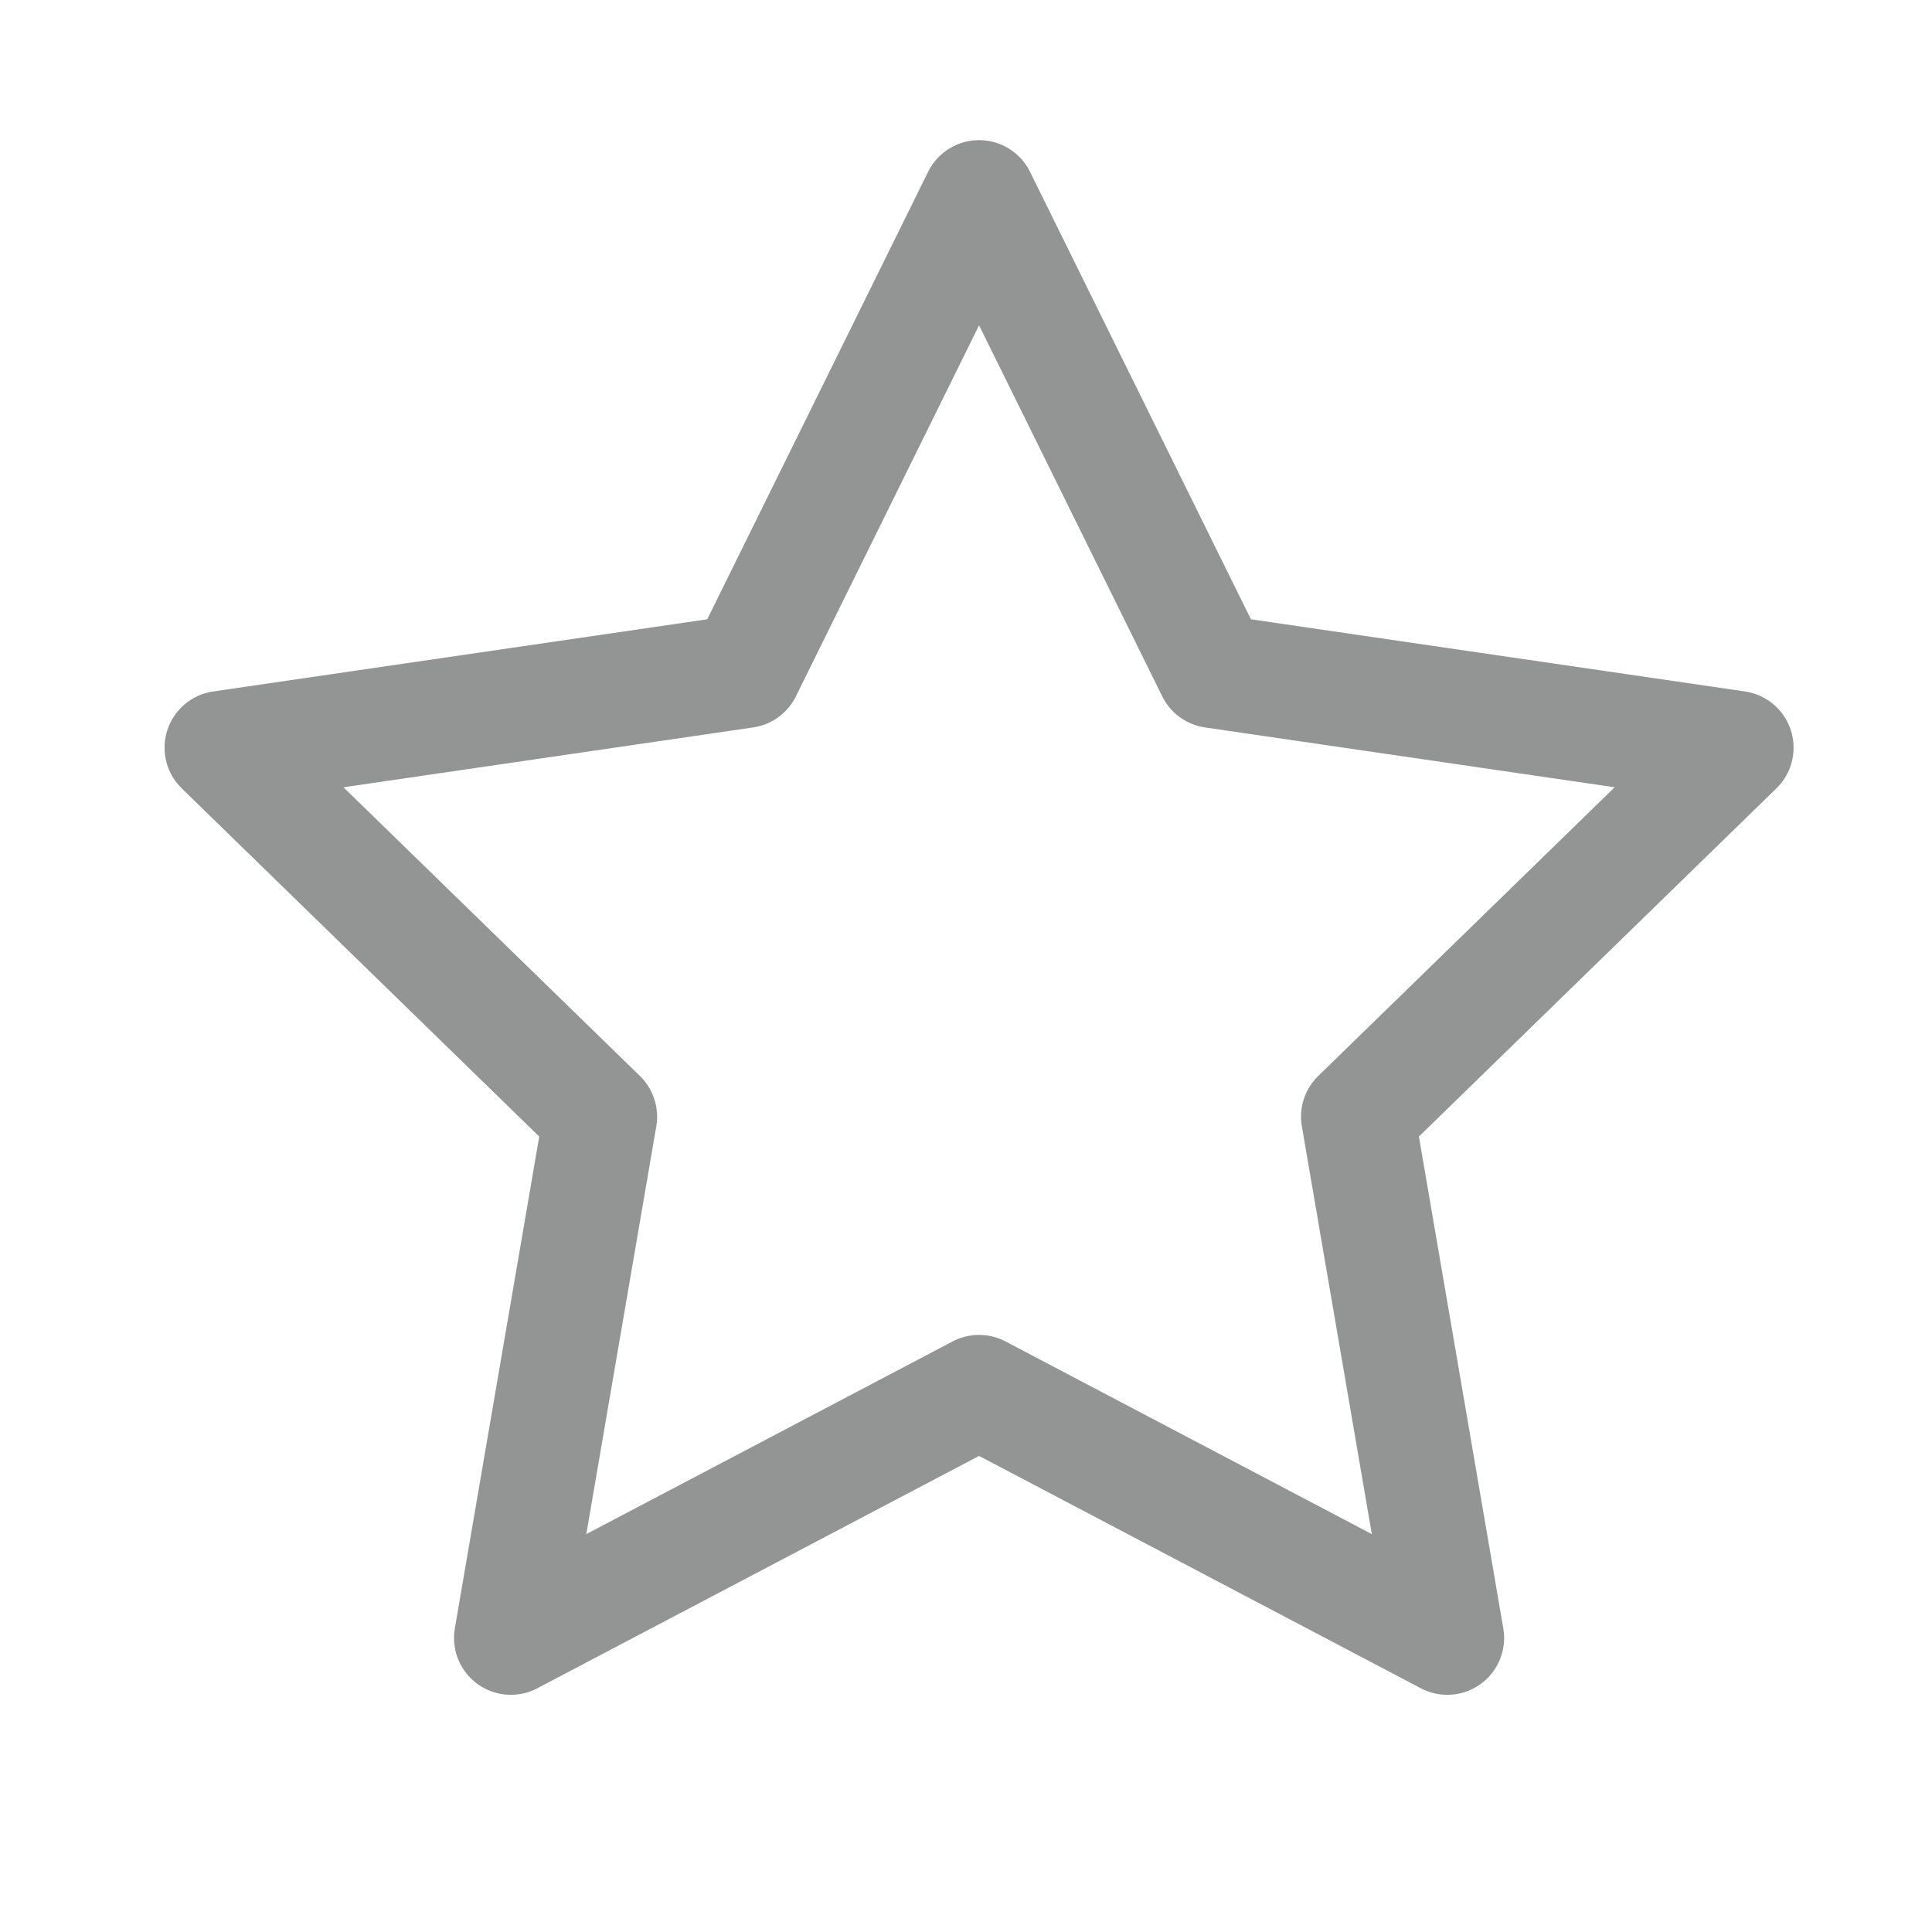 <svg width="17" height="17" viewBox="0 0 17 17" fill="none" xmlns="http://www.w3.org/2000/svg">
<path d="M8.615 1.733L10.675 5.906L15.282 6.579L11.948 9.826L12.735 14.413L8.615 12.246L4.495 14.413L5.282 9.826L1.948 6.579L6.555 5.906L8.615 1.733Z" stroke="#939494" stroke-linecap="round" stroke-linejoin="round"/>
</svg>
